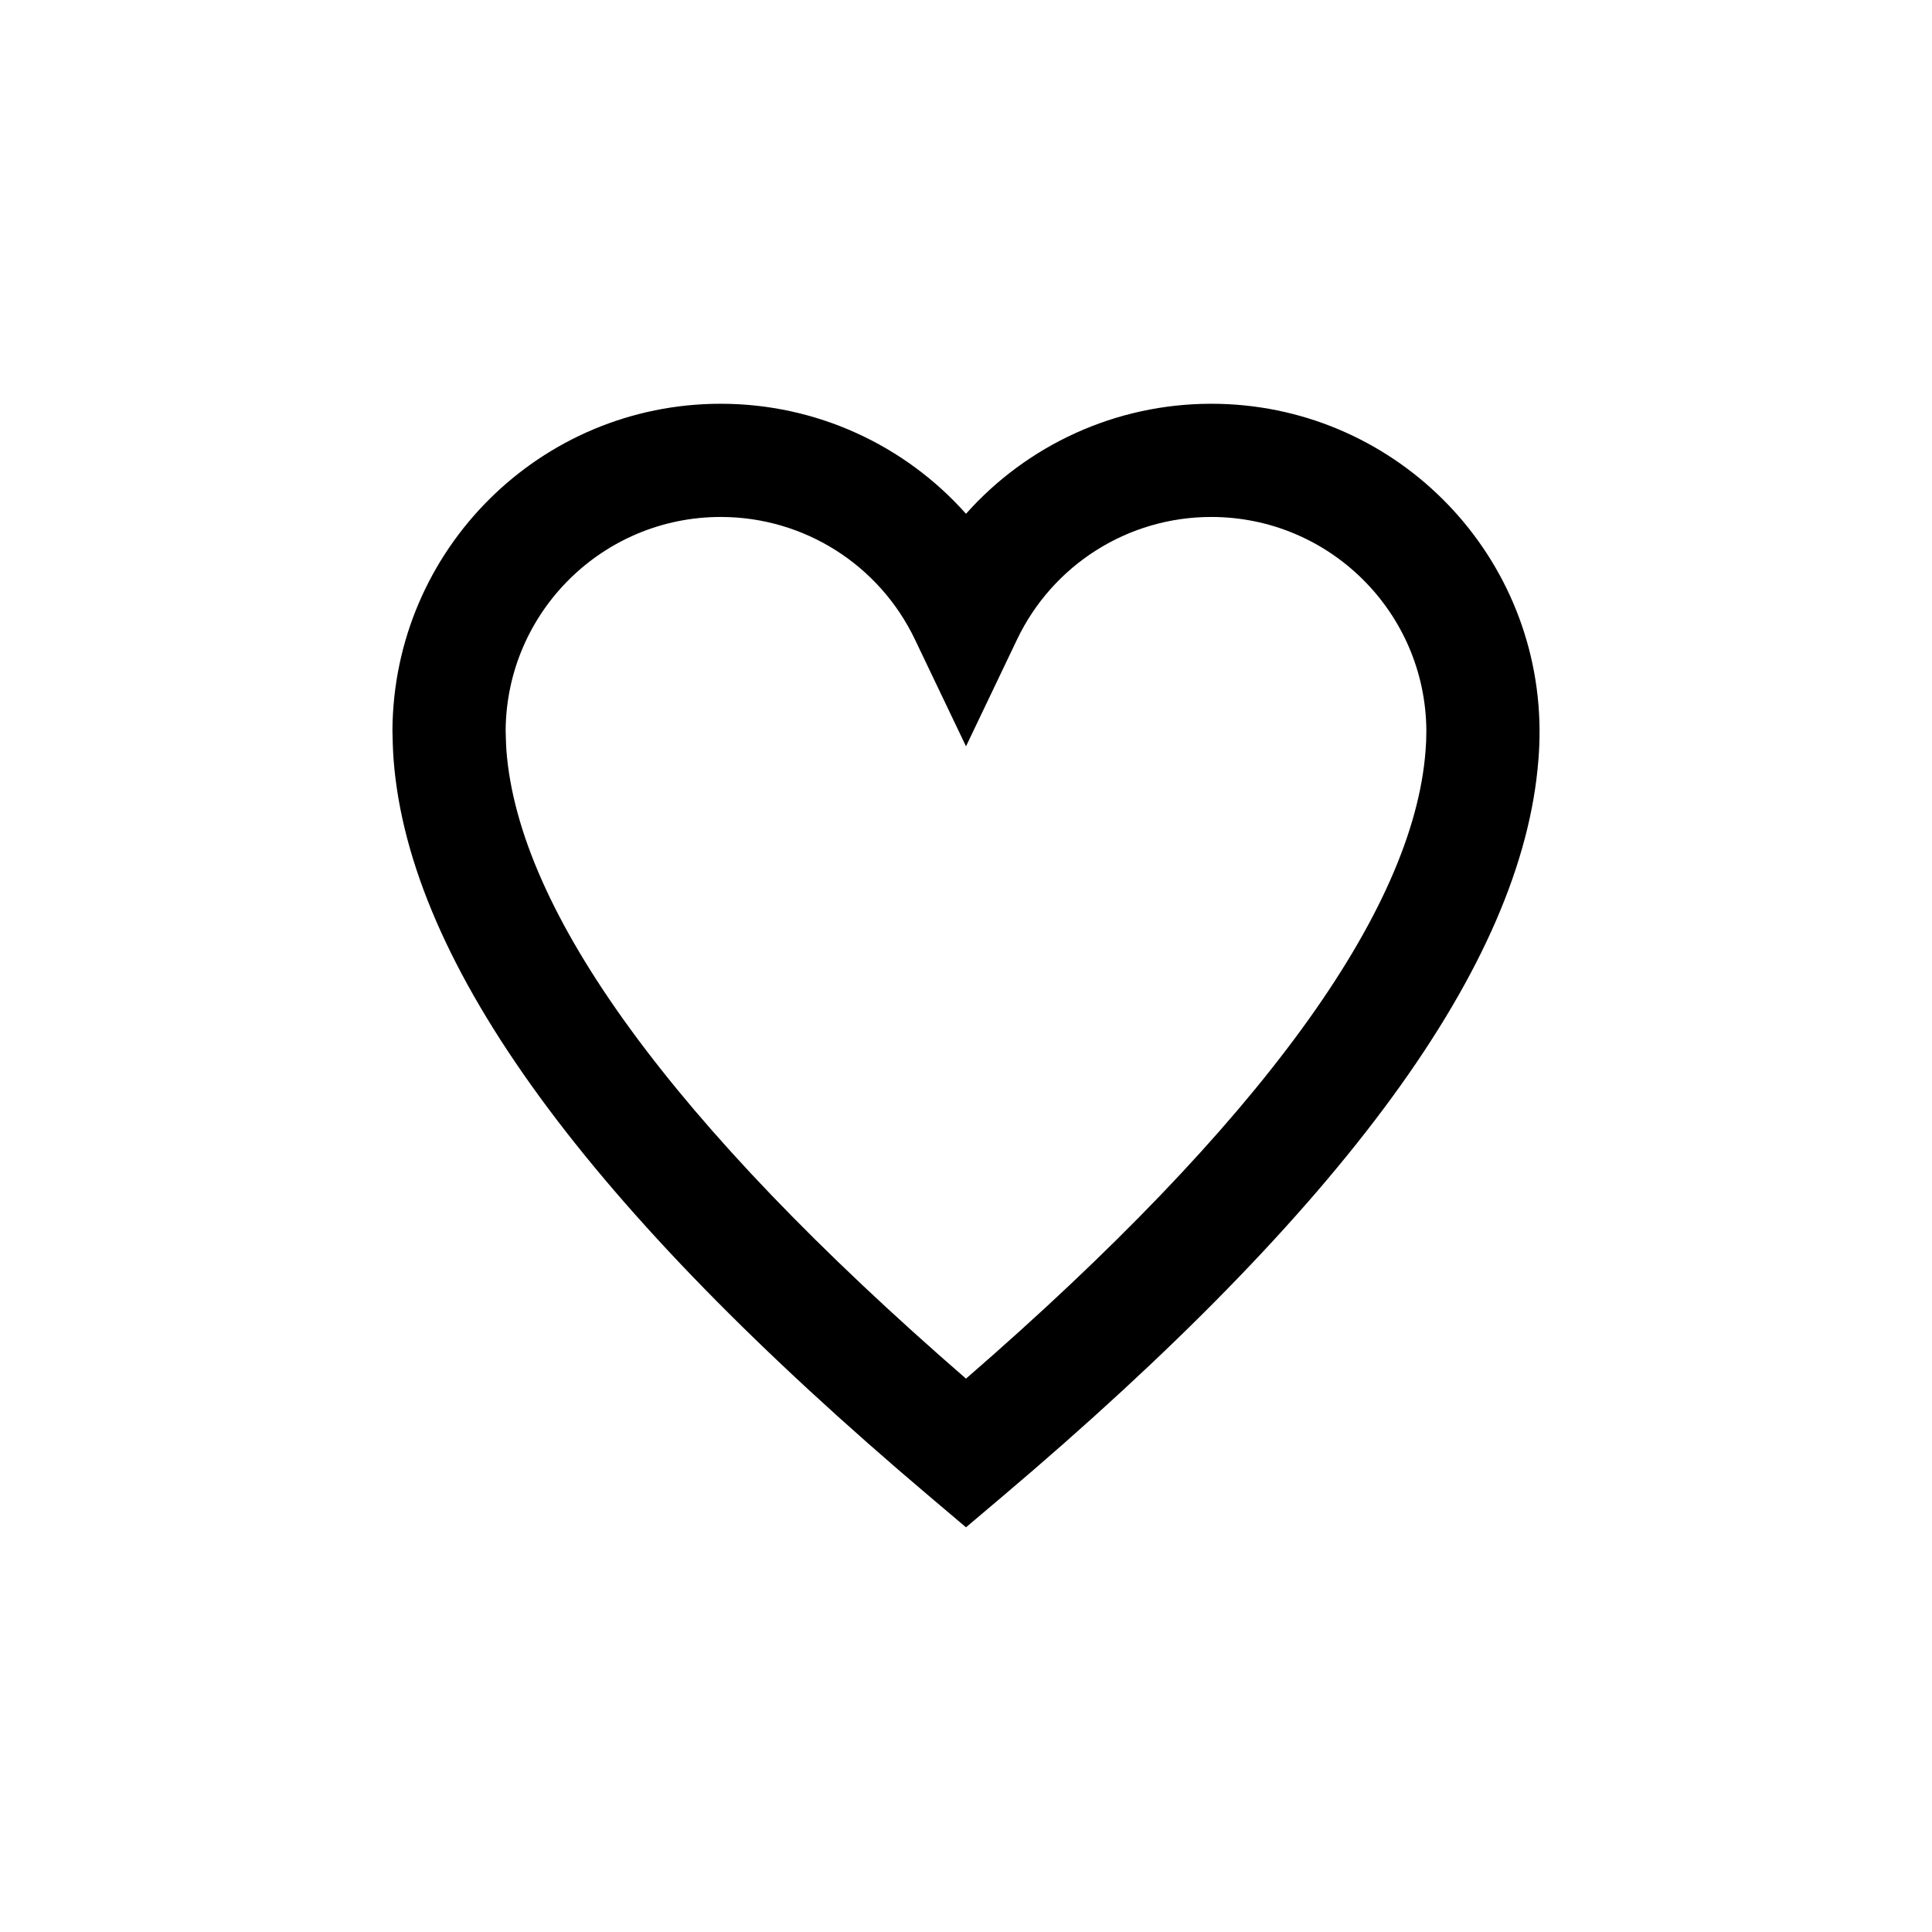 <svg t="1611308587129" class="icon" viewBox="0 0 1024 1024" version="1.1" xmlns="http://www.w3.org/2000/svg" p-id="1249" width="200" height="200"><path d="M642 274c-44.378 0-84.128 25.573-102.932 64.922L512 395.564l-27.068-56.642C466.128 299.573 426.378 274 382 274c-62.549 0-113.384 50.396-113.998 112.859 0.047 2.083 0.077 3.231 0.112 4.374 0.09 2.933 0.2 5.376 0.29 6.45 6.501 85.24 87.175 197.354 243.596 333.023 156.421-135.67 237.095-247.783 243.578-332.798 0.292-3.492 0.42-6.709 0.419-10.794C755.523 324.534 704.635 274 642 274zM208 387c0.655-95.799 78.353-173 174-173 50.808 0 97.66 21.983 130 58.315C544.34 235.983 591.192 214 642 214c95.648 0 173.346 77.202 173.996 172.796 0.004 5.914-0.186 10.805-0.6 15.786-8.373 109.022-103.63 237.867-284.016 390.525L512 809.508l-19.38-16.4C312.223 640.44 216.966 511.59 208.603 402.563c-0.331-4.07-0.603-12.957-0.603-15.564z" p-id="1250"></path></svg>